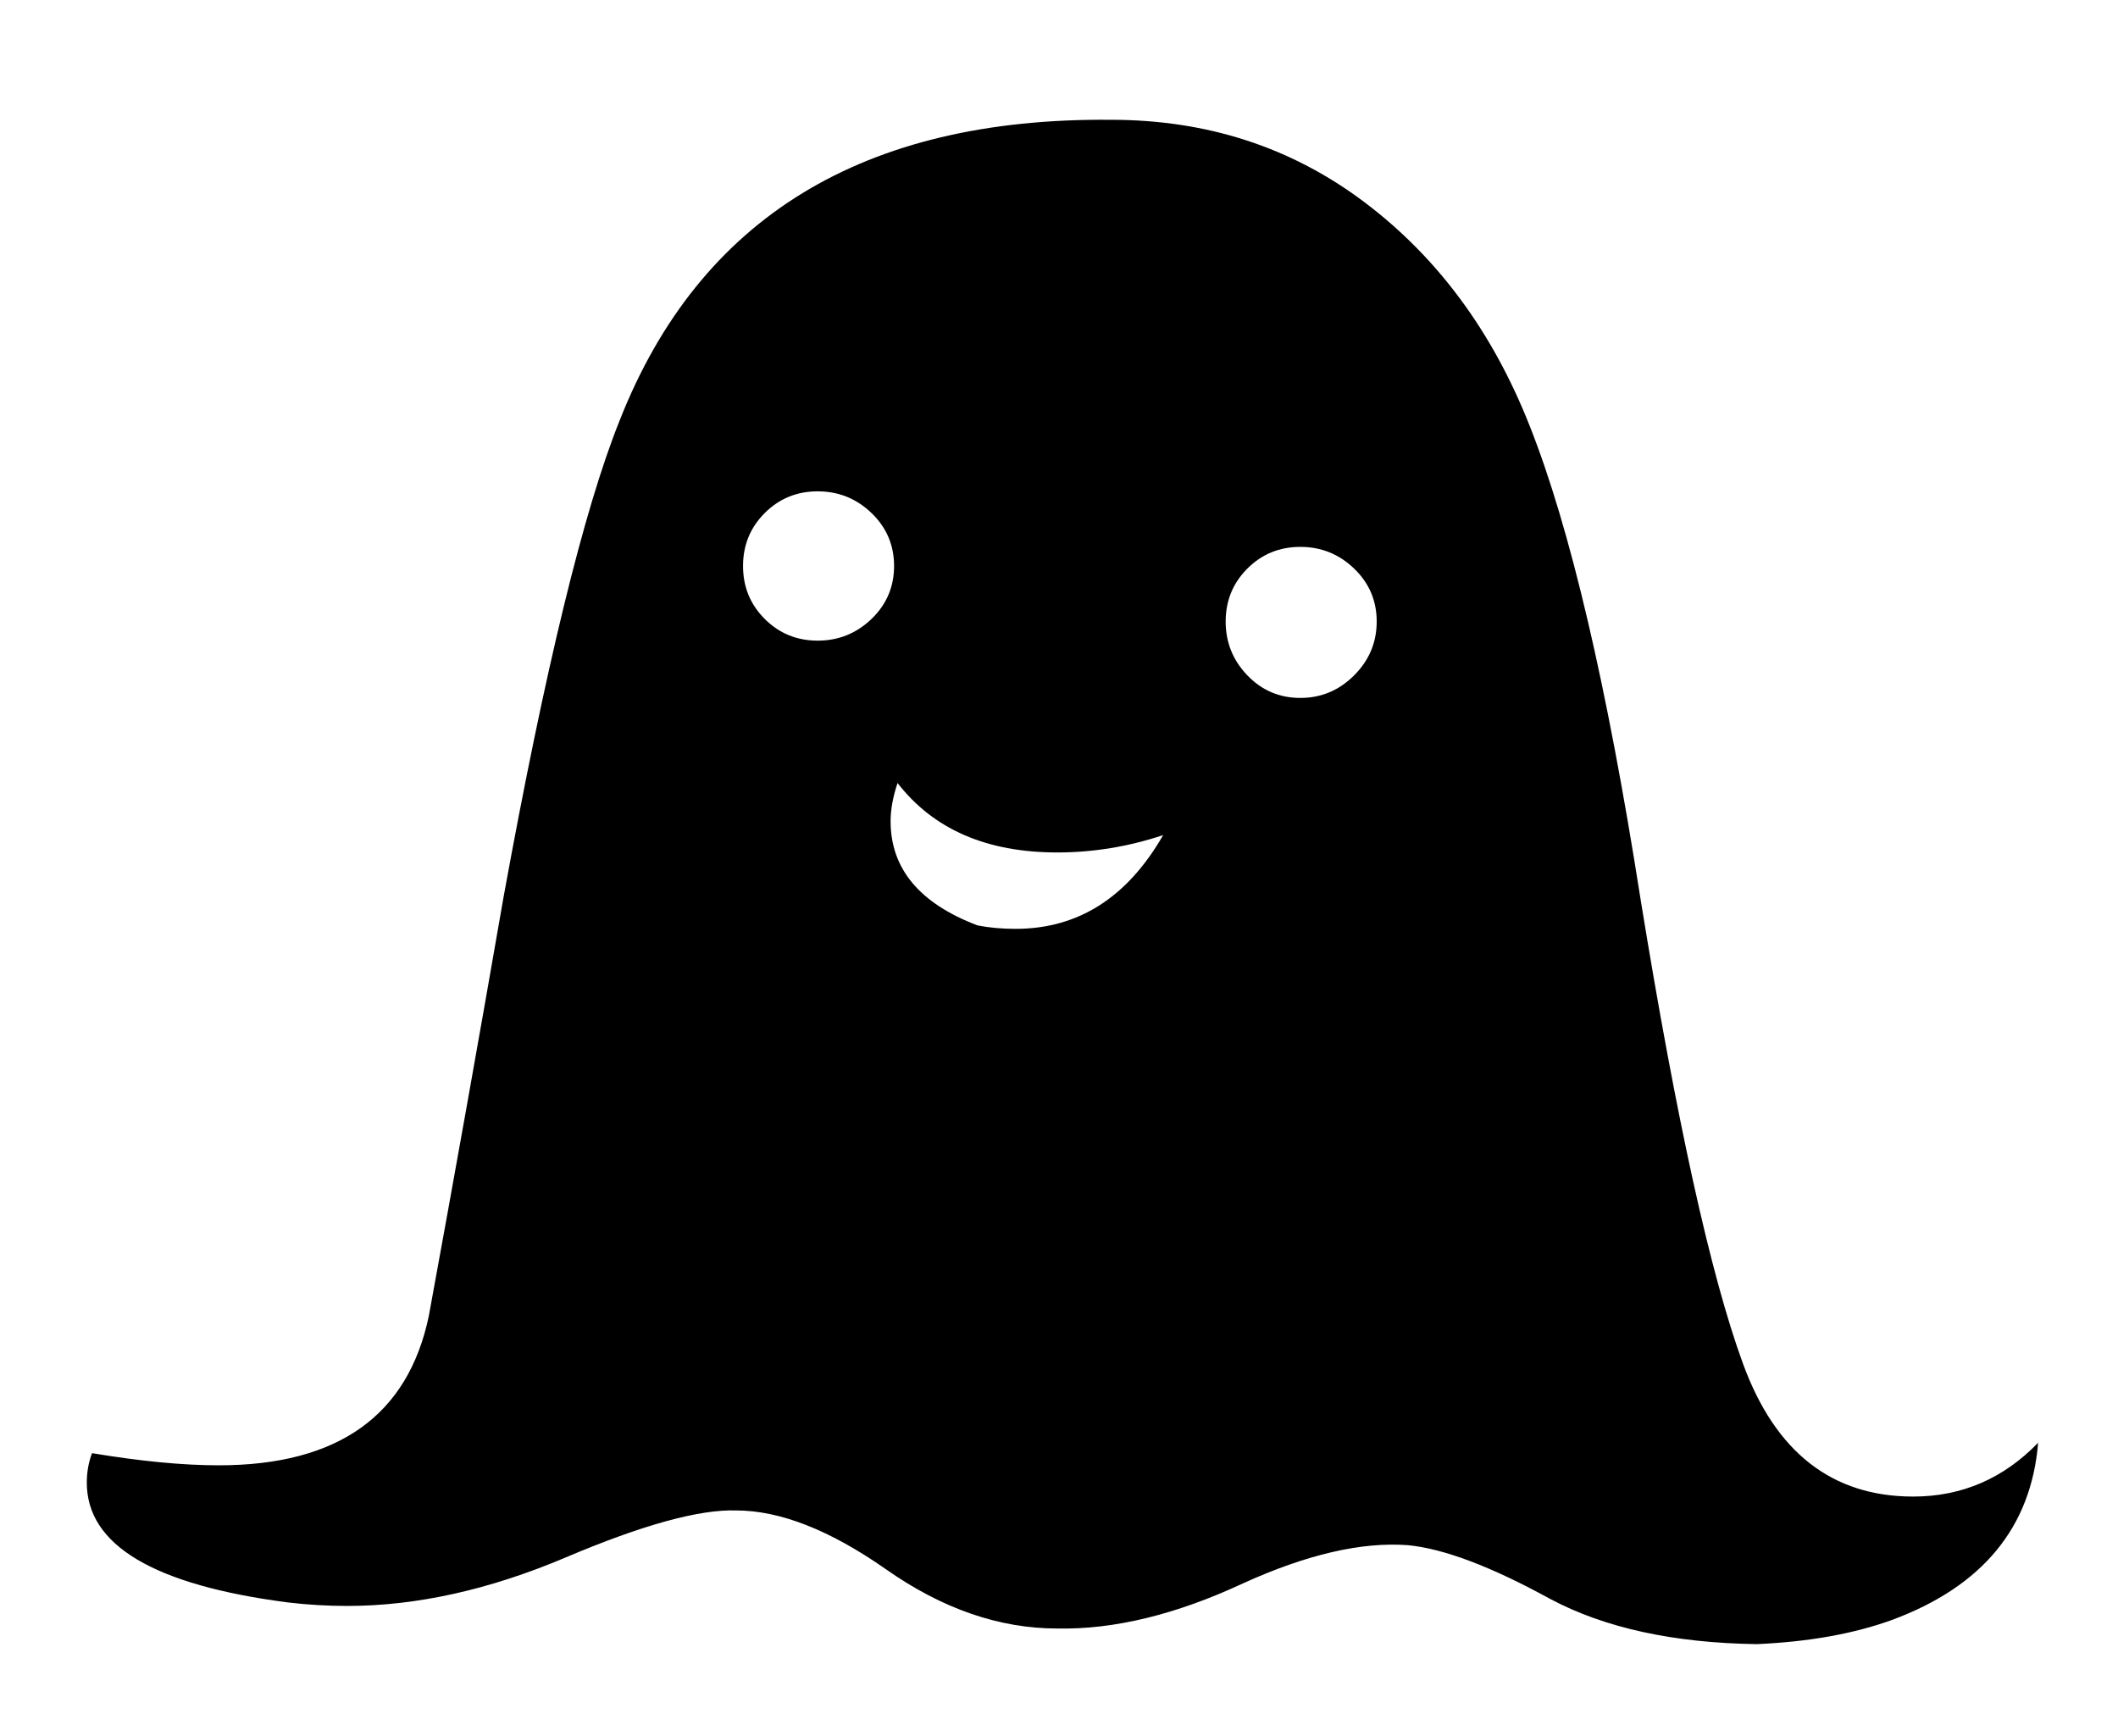 <?xml version="1.0" standalone="no"?>
<!DOCTYPE svg PUBLIC "-//W3C//DTD SVG 1.1//EN" "http://www.w3.org/Graphics/SVG/1.1/DTD/svg11.dtd" >
<svg xmlns="http://www.w3.org/2000/svg" xmlns:xlink="http://www.w3.org/1999/xlink" version="1.1" viewBox="-10 0 1220 1000">
   <path fill="currentColor"
d="M935 518q-29 -185 -64 -273q-32 -81 -95 -128.5t-146 -47.5q-214 -2 -283 173q-31 77 -67 275q-21 121 -43 241q-18 86 -121 86q-31 0 -73 -7q-3 8 -3 17q0 54 116 69q17 2 34 2q60 0 126 -28t98 -27q38 0 86.5 34t98.5 34q49 1 107 -26q55 -25 95 -22q31 3 82 31
q47 25 119 26q45 -2 78 -14q78 -29 84 -102q-30 31 -72 31q-70 0 -98 -76.5t-59 -267.5zM461 369q-18 0 -30.5 -12.5t-12.5 -30.5t12.5 -30.5t30.5 -12.5t31 12.5t13 30.5t-13 30.5t-31 12.5zM553 533q-50 -19 -50 -60q0 -10 4 -22q31 40 92 40q31 0 61 -10q-31 54 -85 54
q-12 0 -22 -2zM739 402q-18 0 -30.5 -13t-12.5 -31t12.5 -30.5t30.5 -12.5t31 12.5t13 30.5t-13 31t-31 13z" />
</svg>
